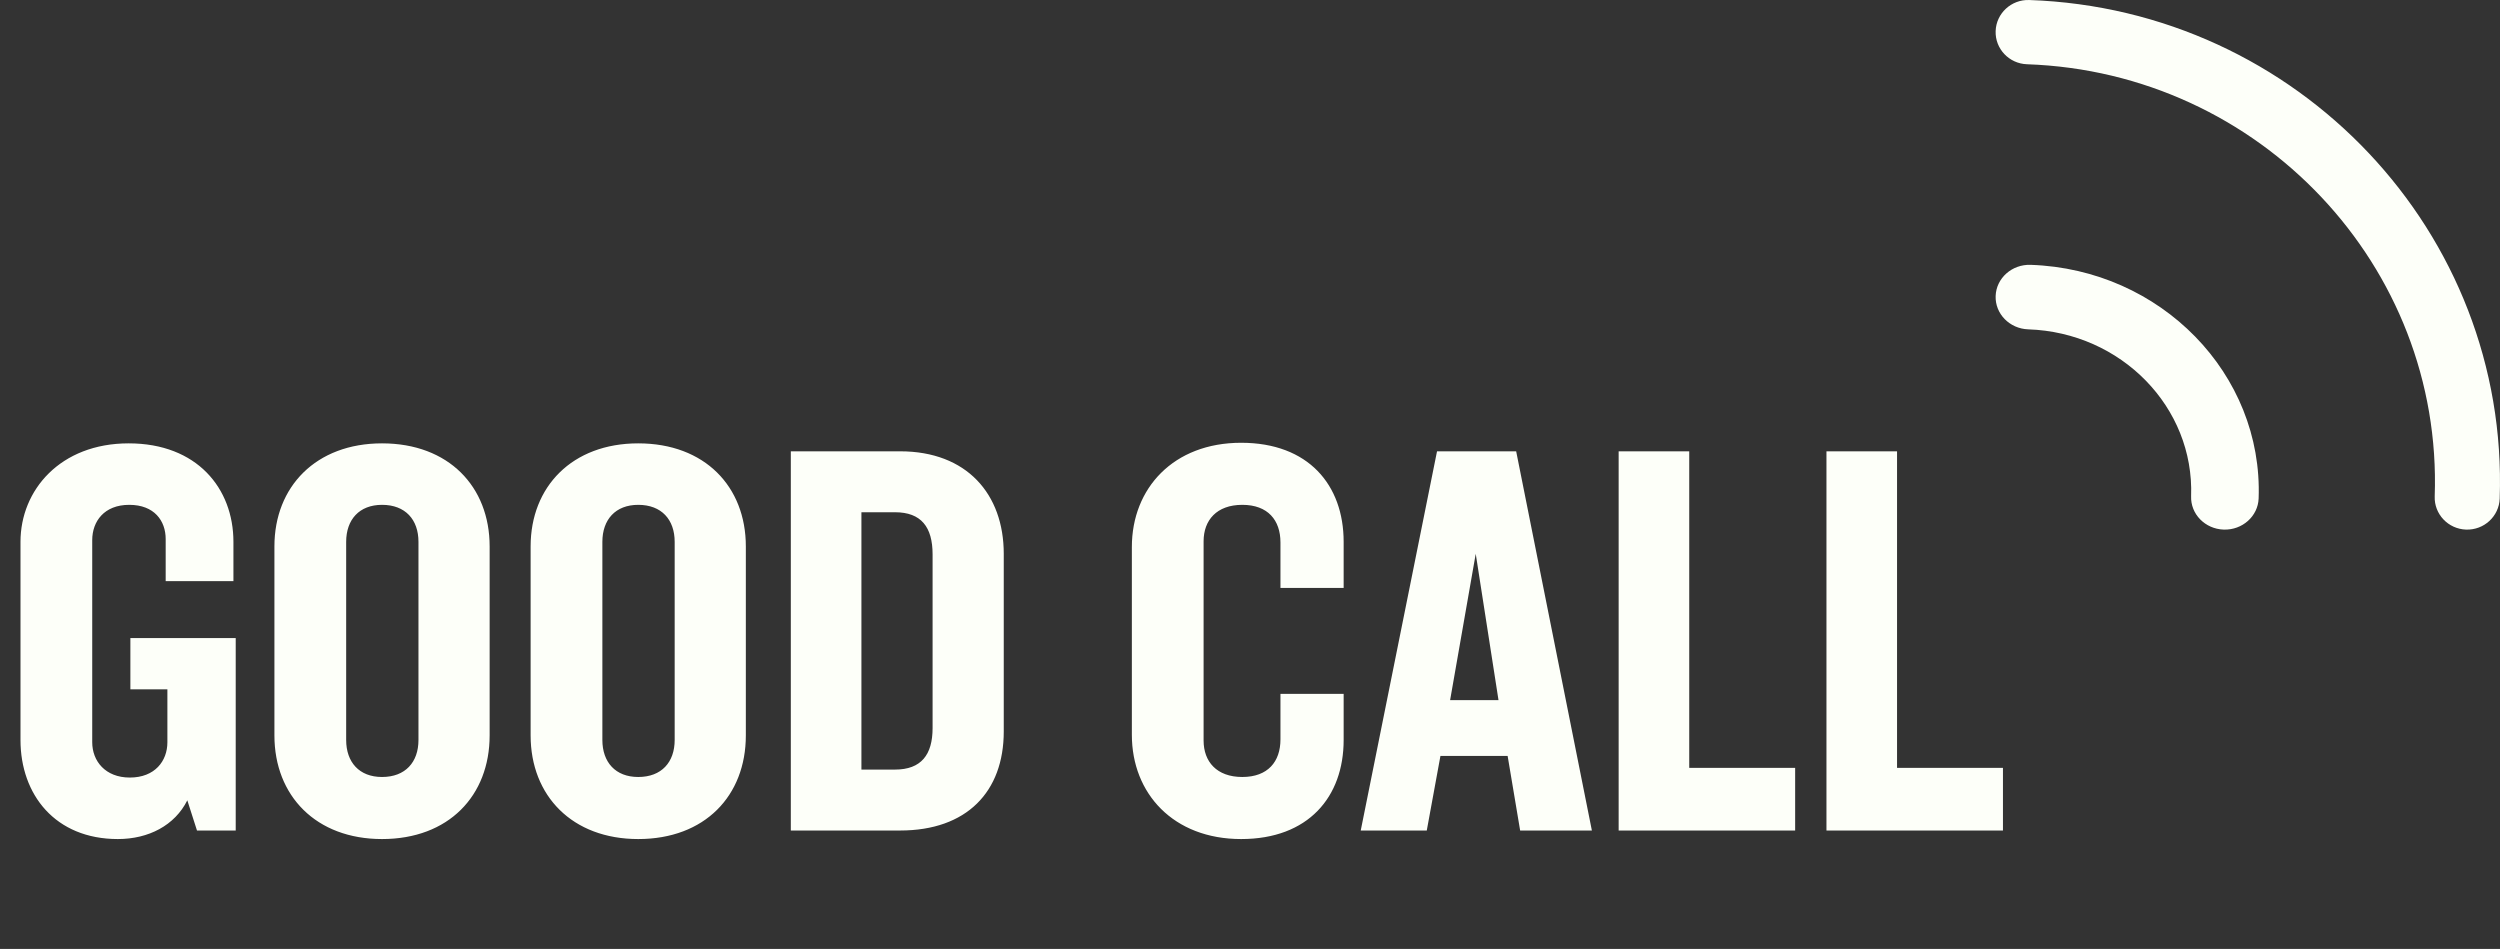 <?xml version="1.0" encoding="UTF-8"?>
<svg width="137px" height="52px" viewBox="0 0 137 52" version="1.1" xmlns="http://www.w3.org/2000/svg" xmlns:xlink="http://www.w3.org/1999/xlink">
    <rect x="0" y="0" width="137" height="52" fill="#333333" stroke="none"/>
    <!-- Generator: Sketch 46.2 (44496) - http://www.bohemiancoding.com/sketch -->
    <title>logo_WHITE_outlined</title>
    <desc>Created with Sketch.</desc>
    <defs></defs>
    <g id="Symbols" stroke="none" stroke-width="1" fill="none" fill-rule="evenodd">
        <g id="logo_WHITE_outlined" fill="#FDFFF9">
            <g id="logo_v.3">
                <path d="M111.079,3.521 C123.844,3.962 133.868,14.585 133.422,27.201 C133.387,28.172 134.157,28.988 135.14,29.022 C136.123,29.056 136.949,28.295 136.983,27.324 C137.498,12.765 125.935,0.51 111.204,0.001 C110.221,-0.033 109.395,0.728 109.361,1.7 C109.326,2.671 110.096,3.487 111.079,3.521 L111.079,3.521" id="Shape"></path>
                <path d="M120.073,27.193 C120.037,28.169 120.837,28.988 121.858,29.022 C122.879,29.056 123.737,28.292 123.773,27.316 C124.022,20.494 118.416,14.751 111.275,14.513 C110.254,14.479 109.396,15.243 109.361,16.218 C109.325,17.194 110.125,18.013 111.146,18.048 C116.248,18.218 120.251,22.322 120.073,27.193 Z" id="Shape"></path>
                <path d="M12.917,45.512 L12.917,34.966 L7.145,34.966 L7.145,37.774 L9.173,37.774 L9.173,40.676 C9.173,41.705 8.486,42.61 7.114,42.61 C5.772,42.61 5.054,41.705 5.054,40.676 L5.054,29.6 C5.054,28.57 5.71,27.665 7.082,27.665 C8.455,27.665 9.079,28.539 9.079,29.537 L9.079,31.846 L12.792,31.846 L12.792,29.693 C12.792,26.76 10.795,24.296 7.051,24.296 C3.307,24.296 1.123,26.854 1.123,29.693 L1.123,40.551 C1.123,43.546 3.026,45.98 6.458,45.98 C8.143,45.98 9.578,45.231 10.265,43.858 L10.795,45.512 L12.917,45.512 Z M26.832,40.301 C26.832,43.608 24.586,45.98 20.935,45.98 C17.316,45.98 15.038,43.608 15.038,40.301 L15.038,29.943 C15.038,26.667 17.316,24.296 20.935,24.296 C24.586,24.296 26.832,26.667 26.832,29.943 L26.832,40.301 Z M22.932,40.551 L22.932,29.693 C22.932,28.476 22.214,27.665 20.935,27.665 C19.687,27.665 18.97,28.476 18.97,29.693 L18.97,40.551 C18.97,41.768 19.687,42.579 20.935,42.579 C22.214,42.579 22.932,41.768 22.932,40.551 Z M40.872,40.301 C40.872,43.608 38.626,45.98 34.975,45.98 C31.356,45.98 29.078,43.608 29.078,40.301 L29.078,29.943 C29.078,26.667 31.356,24.296 34.975,24.296 C38.626,24.296 40.872,26.667 40.872,29.943 L40.872,40.301 Z M36.972,40.551 L36.972,29.693 C36.972,28.476 36.254,27.665 34.975,27.665 C33.727,27.665 33.01,28.476 33.01,29.693 L33.01,40.551 C33.01,41.768 33.727,42.579 34.975,42.579 C36.254,42.579 36.972,41.768 36.972,40.551 Z M55.006,40.083 C55.006,43.39 52.978,45.512 49.327,45.512 L43.337,45.512 L43.337,24.732 L49.327,24.732 C52.978,24.732 55.006,27.072 55.006,30.348 L55.006,40.083 Z M51.106,39.896 L51.106,30.38 C51.106,28.882 50.482,28.071 49.046,28.071 L47.206,28.071 L47.206,42.173 L49.046,42.173 C50.482,42.173 51.106,41.362 51.106,39.896 Z M73.632,40.551 L73.632,38.024 L70.169,38.024 L70.169,40.52 C70.169,41.736 69.482,42.579 68.078,42.579 C66.674,42.579 65.957,41.736 65.957,40.582 L65.957,29.662 C65.957,28.508 66.674,27.665 68.078,27.665 C69.482,27.665 70.169,28.508 70.169,29.724 L70.169,32.22 L73.632,32.22 L73.632,29.693 C73.632,26.573 71.698,24.264 68.016,24.264 C64.303,24.264 62.026,26.76 62.026,29.974 L62.026,40.27 C62.026,43.484 64.303,45.98 68.016,45.98 C71.698,45.98 73.632,43.671 73.632,40.551 Z M87.235,45.512 L83.304,45.512 L82.618,41.424 L78.936,41.424 L78.187,45.512 L74.568,45.512 L78.749,24.732 L83.086,24.732 L87.235,45.512 Z M82.118,38.367 L80.87,30.348 L79.466,38.367 L82.118,38.367 Z M98.374,45.512 L98.374,42.08 L92.57,42.08 L92.57,24.732 L88.702,24.732 L88.702,45.512 L98.374,45.512 Z M109.762,45.512 L109.762,42.08 L103.958,42.08 L103.958,24.732 L100.09,24.732 L100.09,45.512 L109.762,45.512 Z" id="GOOD-CALL"></path>
            </g>
        </g>
    </g>
</svg>